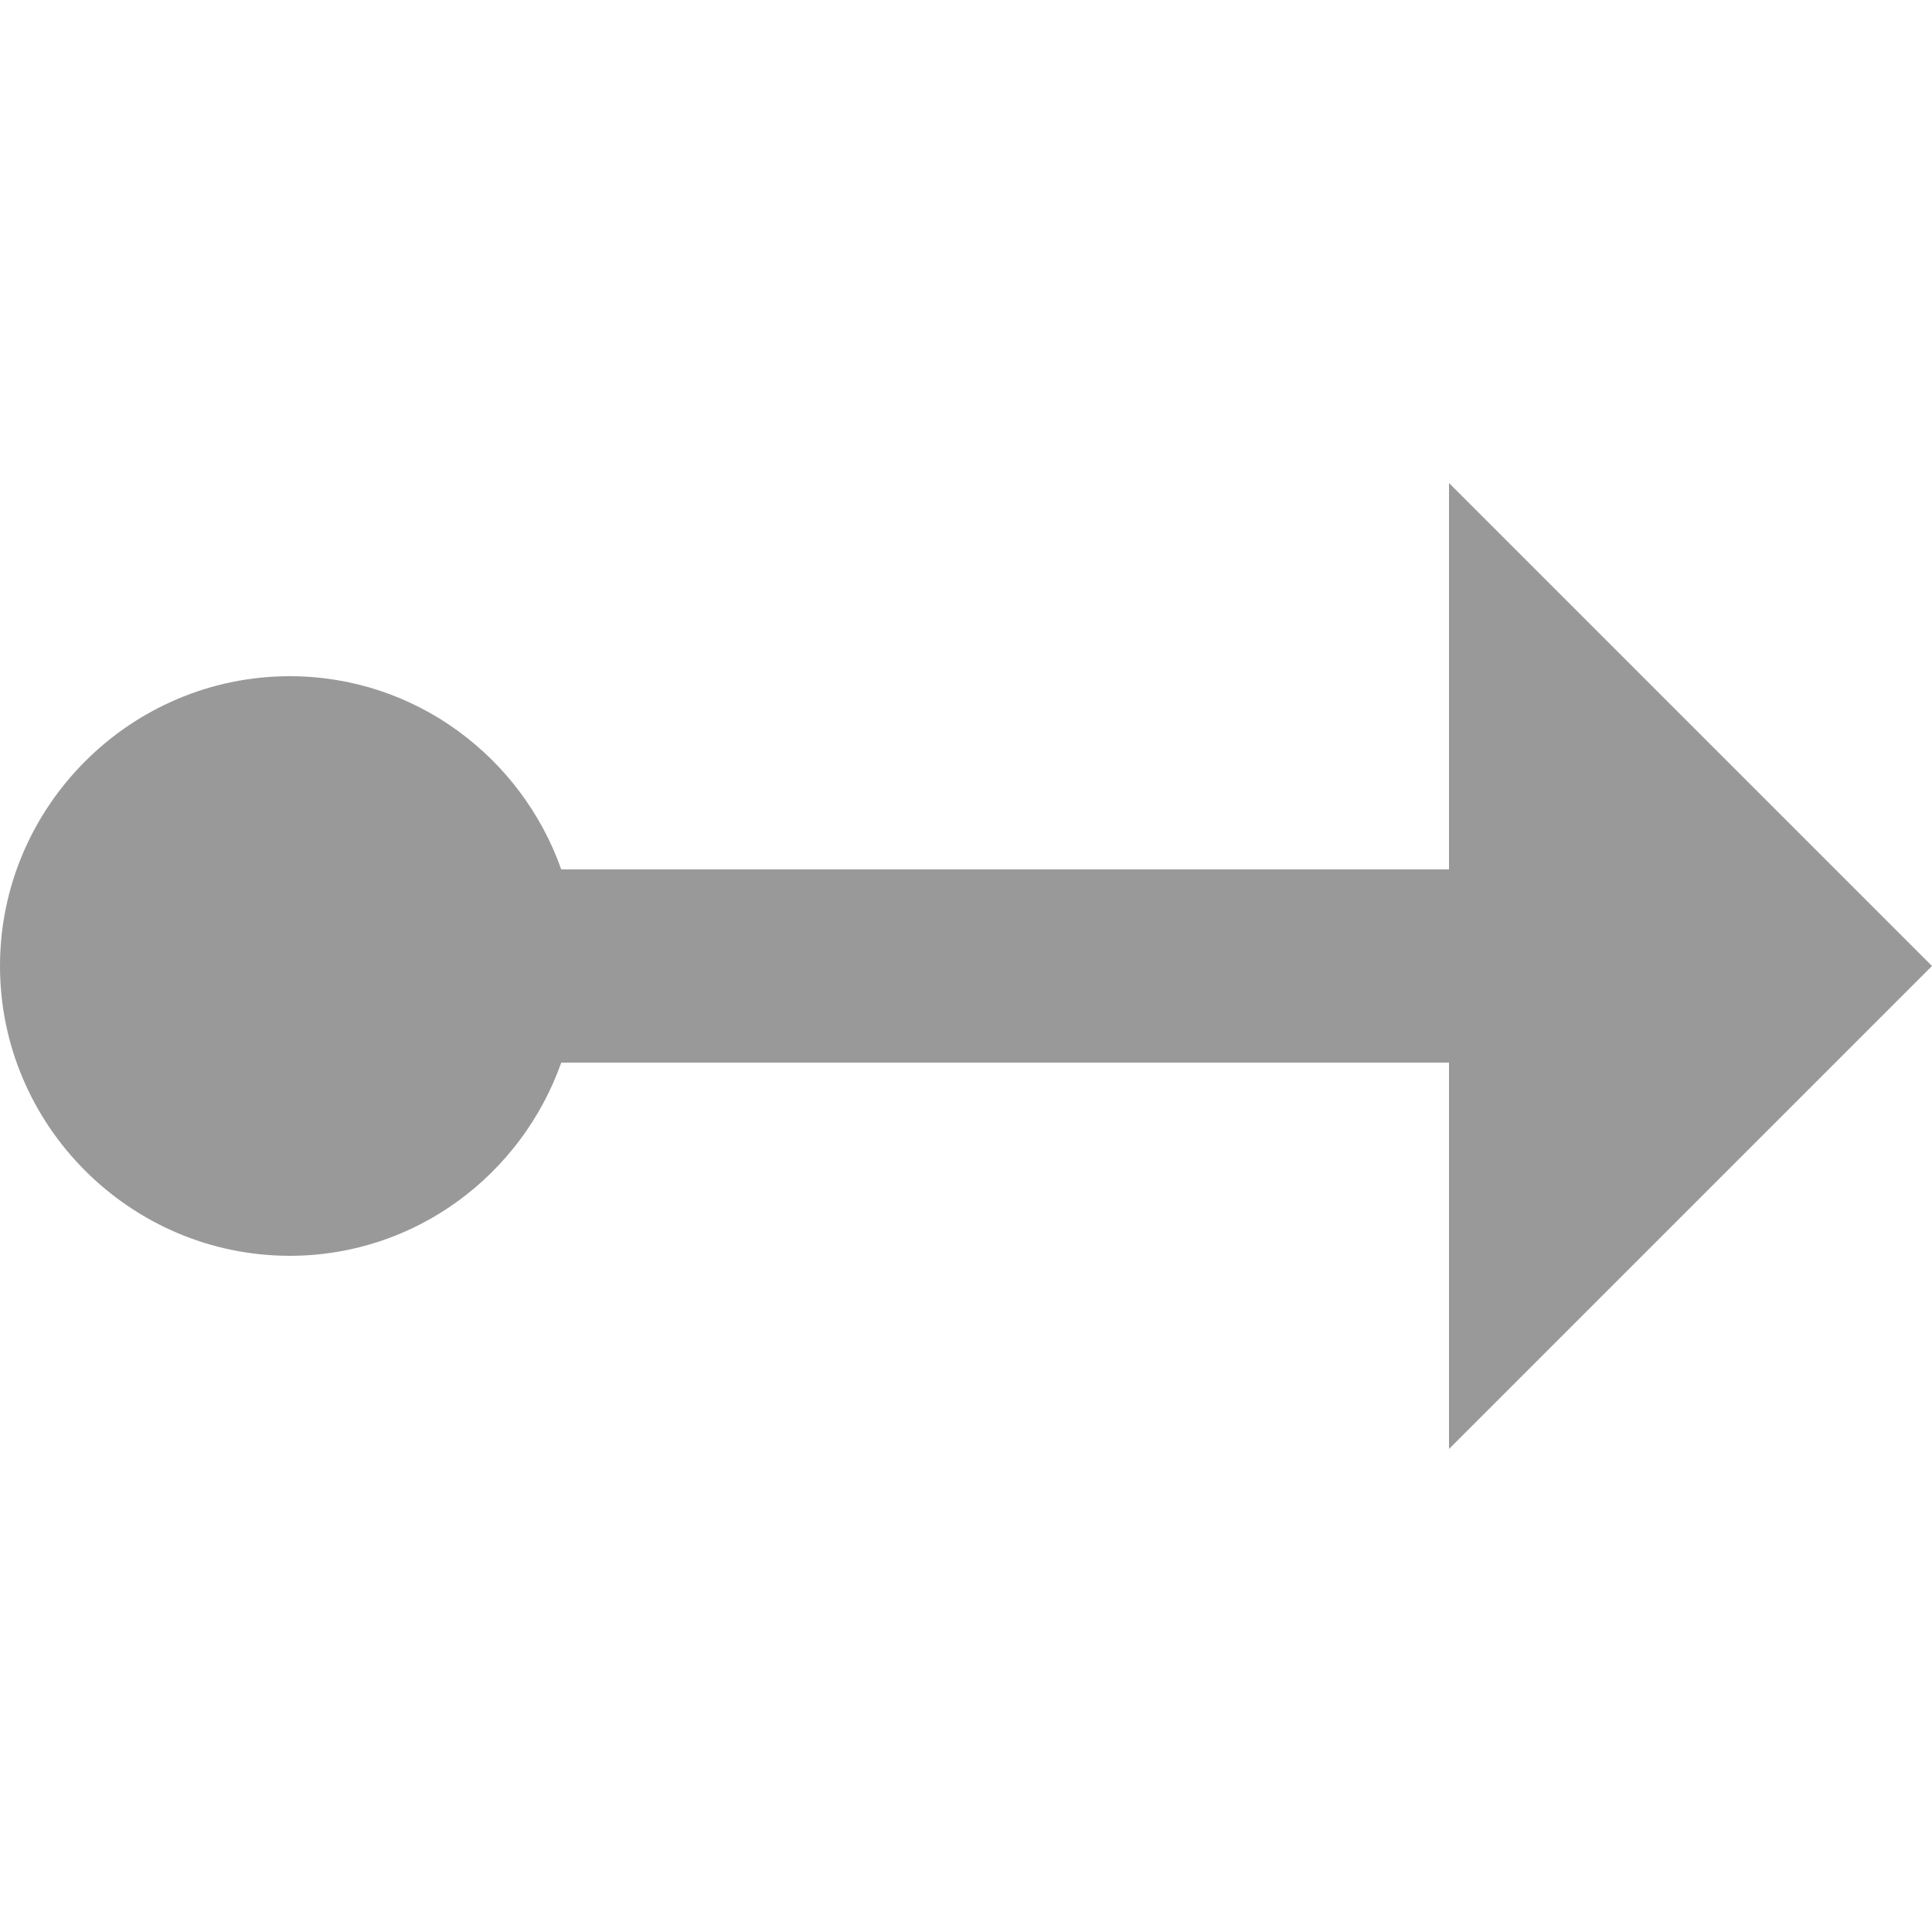 <?xml version="1.0" encoding="utf-8"?>
<!-- Generator: Adobe Illustrator 23.0.1, SVG Export Plug-In . SVG Version: 6.00 Build 0)  -->
<svg version="1.1" id="Layer_1" xmlns="http://www.w3.org/2000/svg" xmlns:xlink="http://www.w3.org/1999/xlink" x="0px" y="0px"
	 viewBox="0 0 20 20" style="enable-background:new 0 0 20 20;width:20px;height:20px;" xml:space="preserve">
<style type="text/css">
	.st0{fill:#999;}
</style>
<path class="st0" d="M20,10l-5-5v4H5.81C5.4,7.84,4.3,7,3,7c-1.65,0-3,1.35-3,3c0,1.65,1.35,3,3,3c1.3,0,2.4-0.84,2.81-2H15v4L20,10
	z"/>
</svg>
